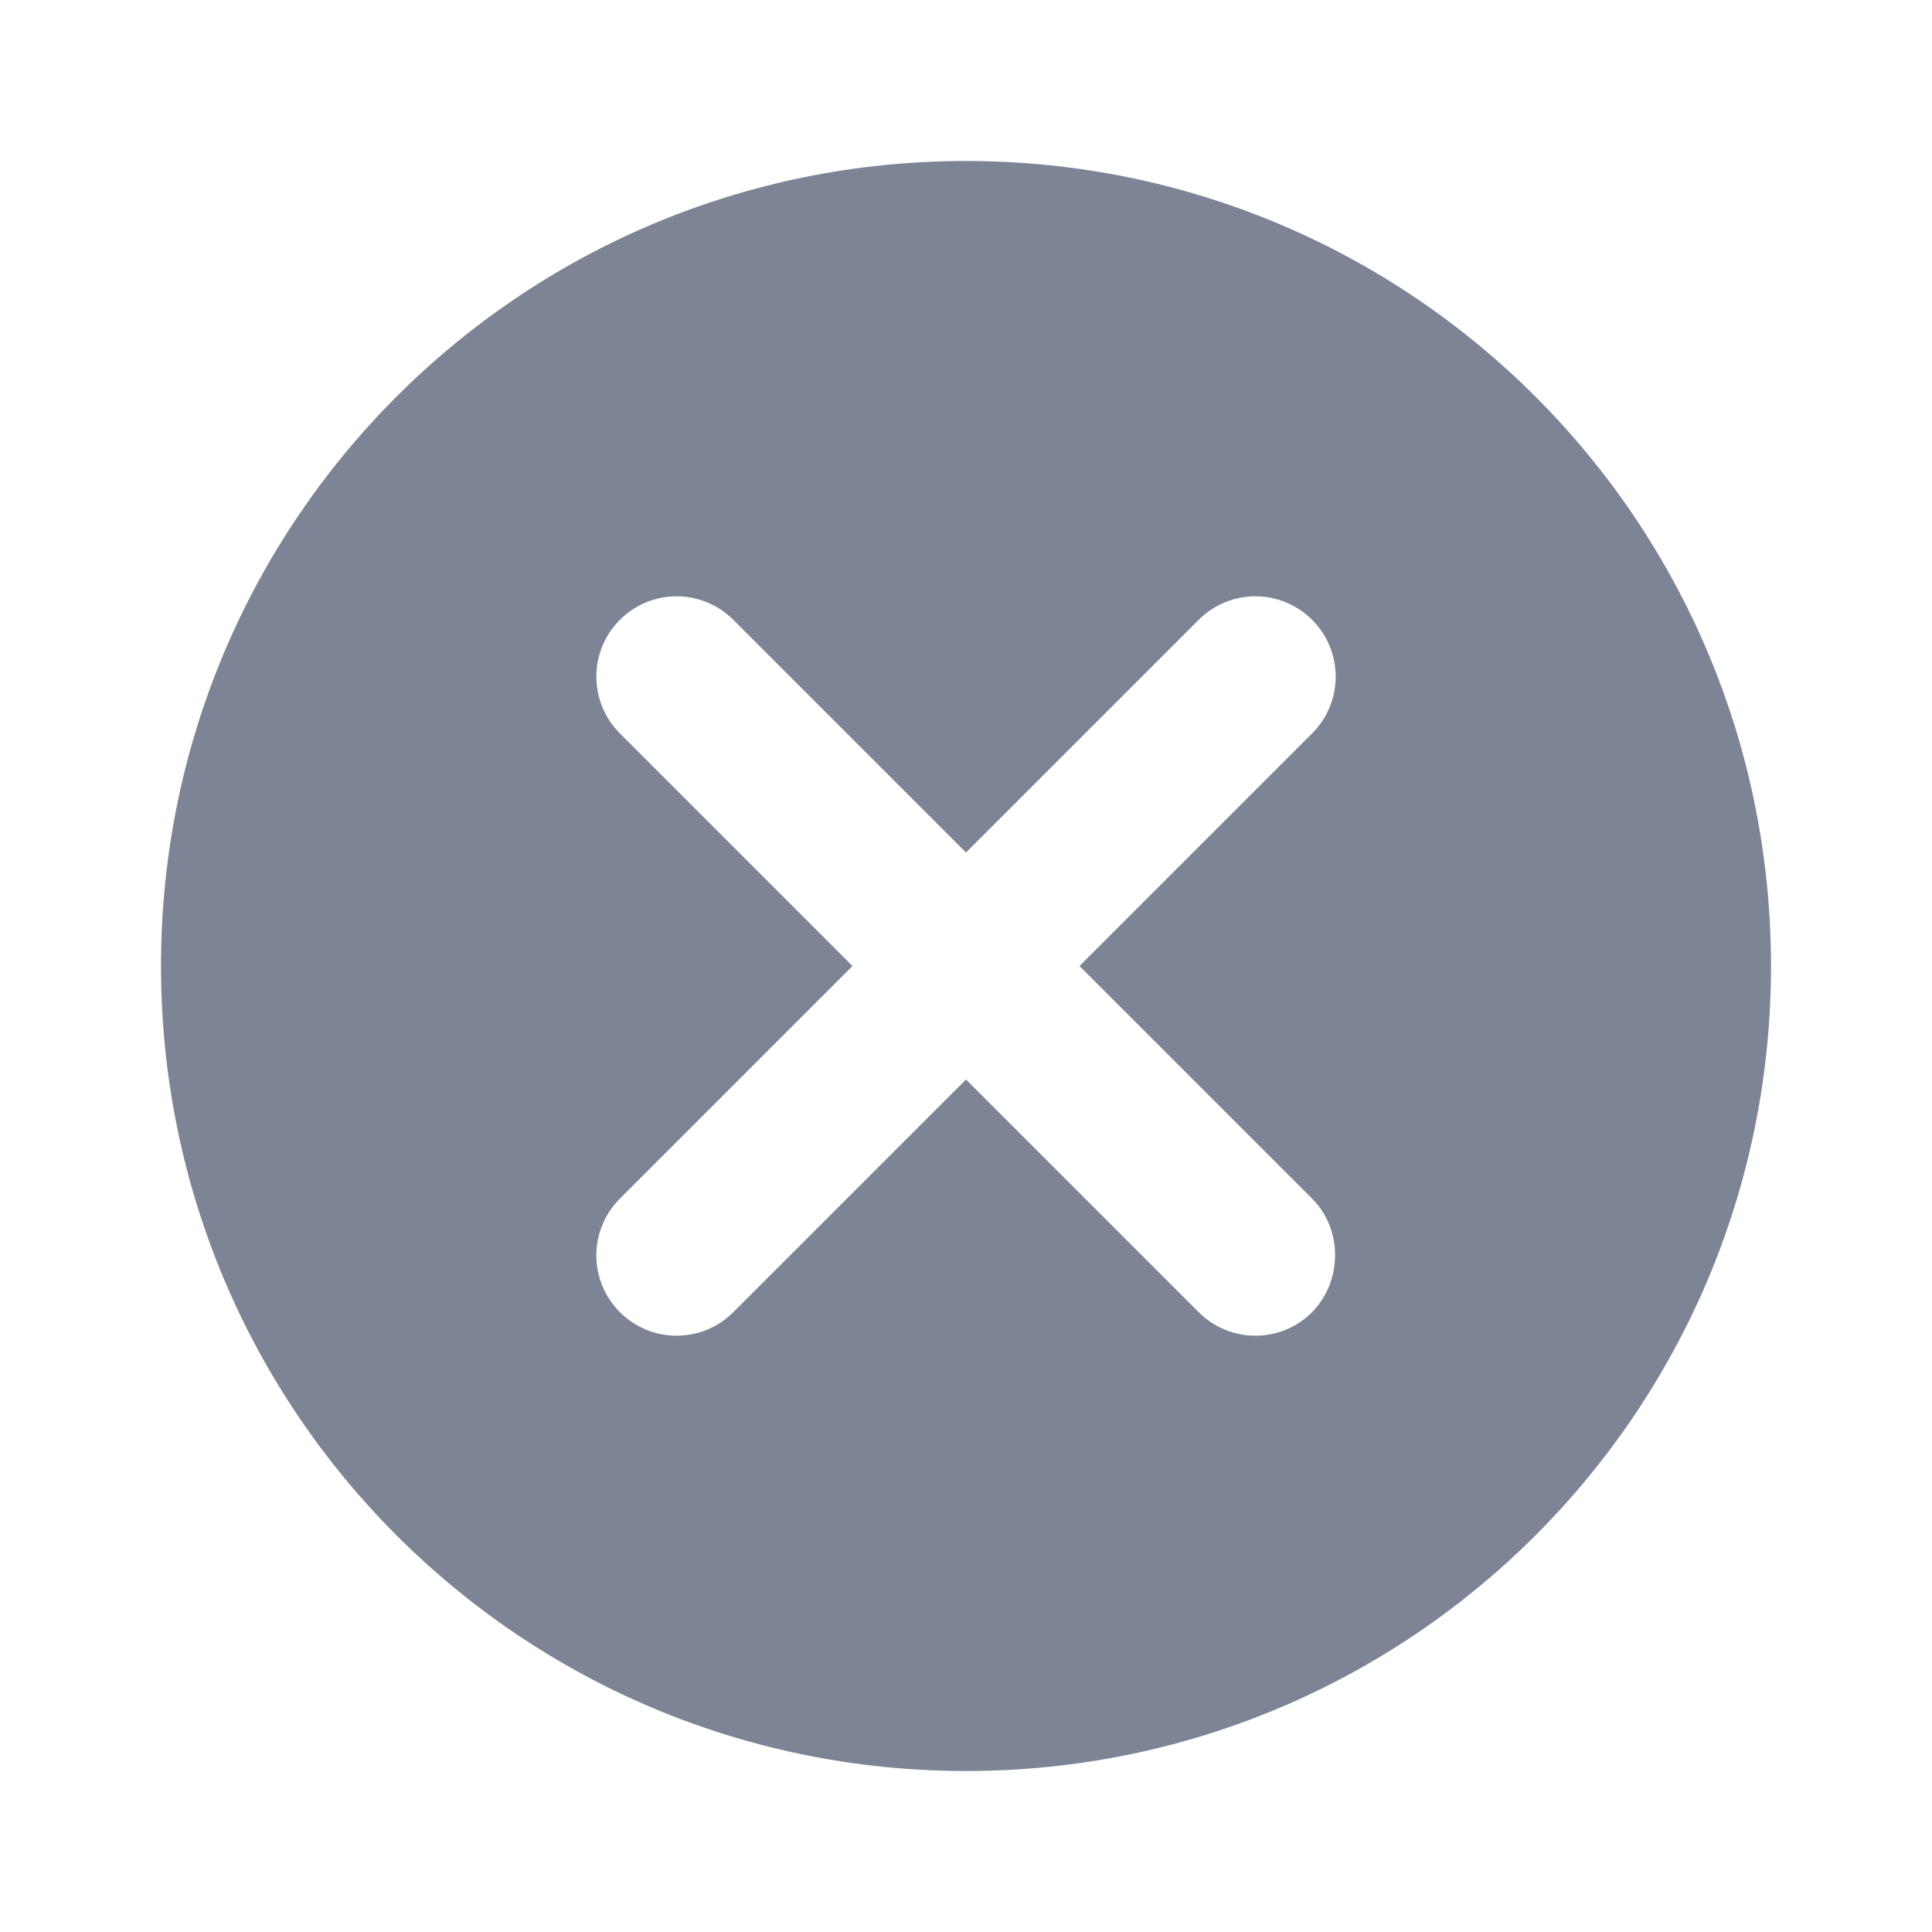 <?xml version="1.0" encoding="UTF-8"?>
<svg width="24px" height="24px" viewBox="0 0 24 24" version="1.1" xmlns="http://www.w3.org/2000/svg" xmlns:xlink="http://www.w3.org/1999/xlink">
    <title>icon/rounded/toggle/check_box_24px copy_rounded</title>
    <g id="Page-1" stroke="none" stroke-width="1" fill="none" fill-rule="evenodd">
        <g id="Public-Profile--Time-Table-&amp;-insurance-company" transform="translate(-1119, -96)" fill="#7C8495">
            <g id="Group-6" transform="translate(334, 80)">
                <g id="Group-1" transform="translate(16, 16)">
                    <g id="icon/rounded/toggle/check_box_24px-copy" transform="translate(769, 0)">
                        <path d="M12,2 C6.47,2 2,6.47 2,12 C2,17.53 6.47,22 12,22 C17.53,22 22,17.53 22,12 C22,6.47 17.53,2 12,2 Z M16.3,16.3 C15.91,16.69 15.28,16.69 14.89,16.3 L12,13.41 L9.11,16.3 C8.72,16.69 8.09,16.69 7.7,16.3 C7.513,16.113 7.408,15.86 7.408,15.595 C7.408,15.33 7.513,15.077 7.7,14.89 L10.59,12 L7.7,9.11 C7.513,8.923 7.408,8.67 7.408,8.405 C7.408,8.14 7.513,7.887 7.7,7.7 C8.09,7.31 8.72,7.31 9.11,7.7 L12,10.59 L14.89,7.7 C15.28,7.31 15.91,7.31 16.3,7.7 C16.69,8.09 16.69,8.72 16.3,9.11 L13.41,12 L16.3,14.89 C16.68,15.27 16.68,15.91 16.3,16.3 Z" id="icon/navigation/cancel_24px"></path>
                    </g>
                </g>
            </g>
        </g>
    </g>
</svg>